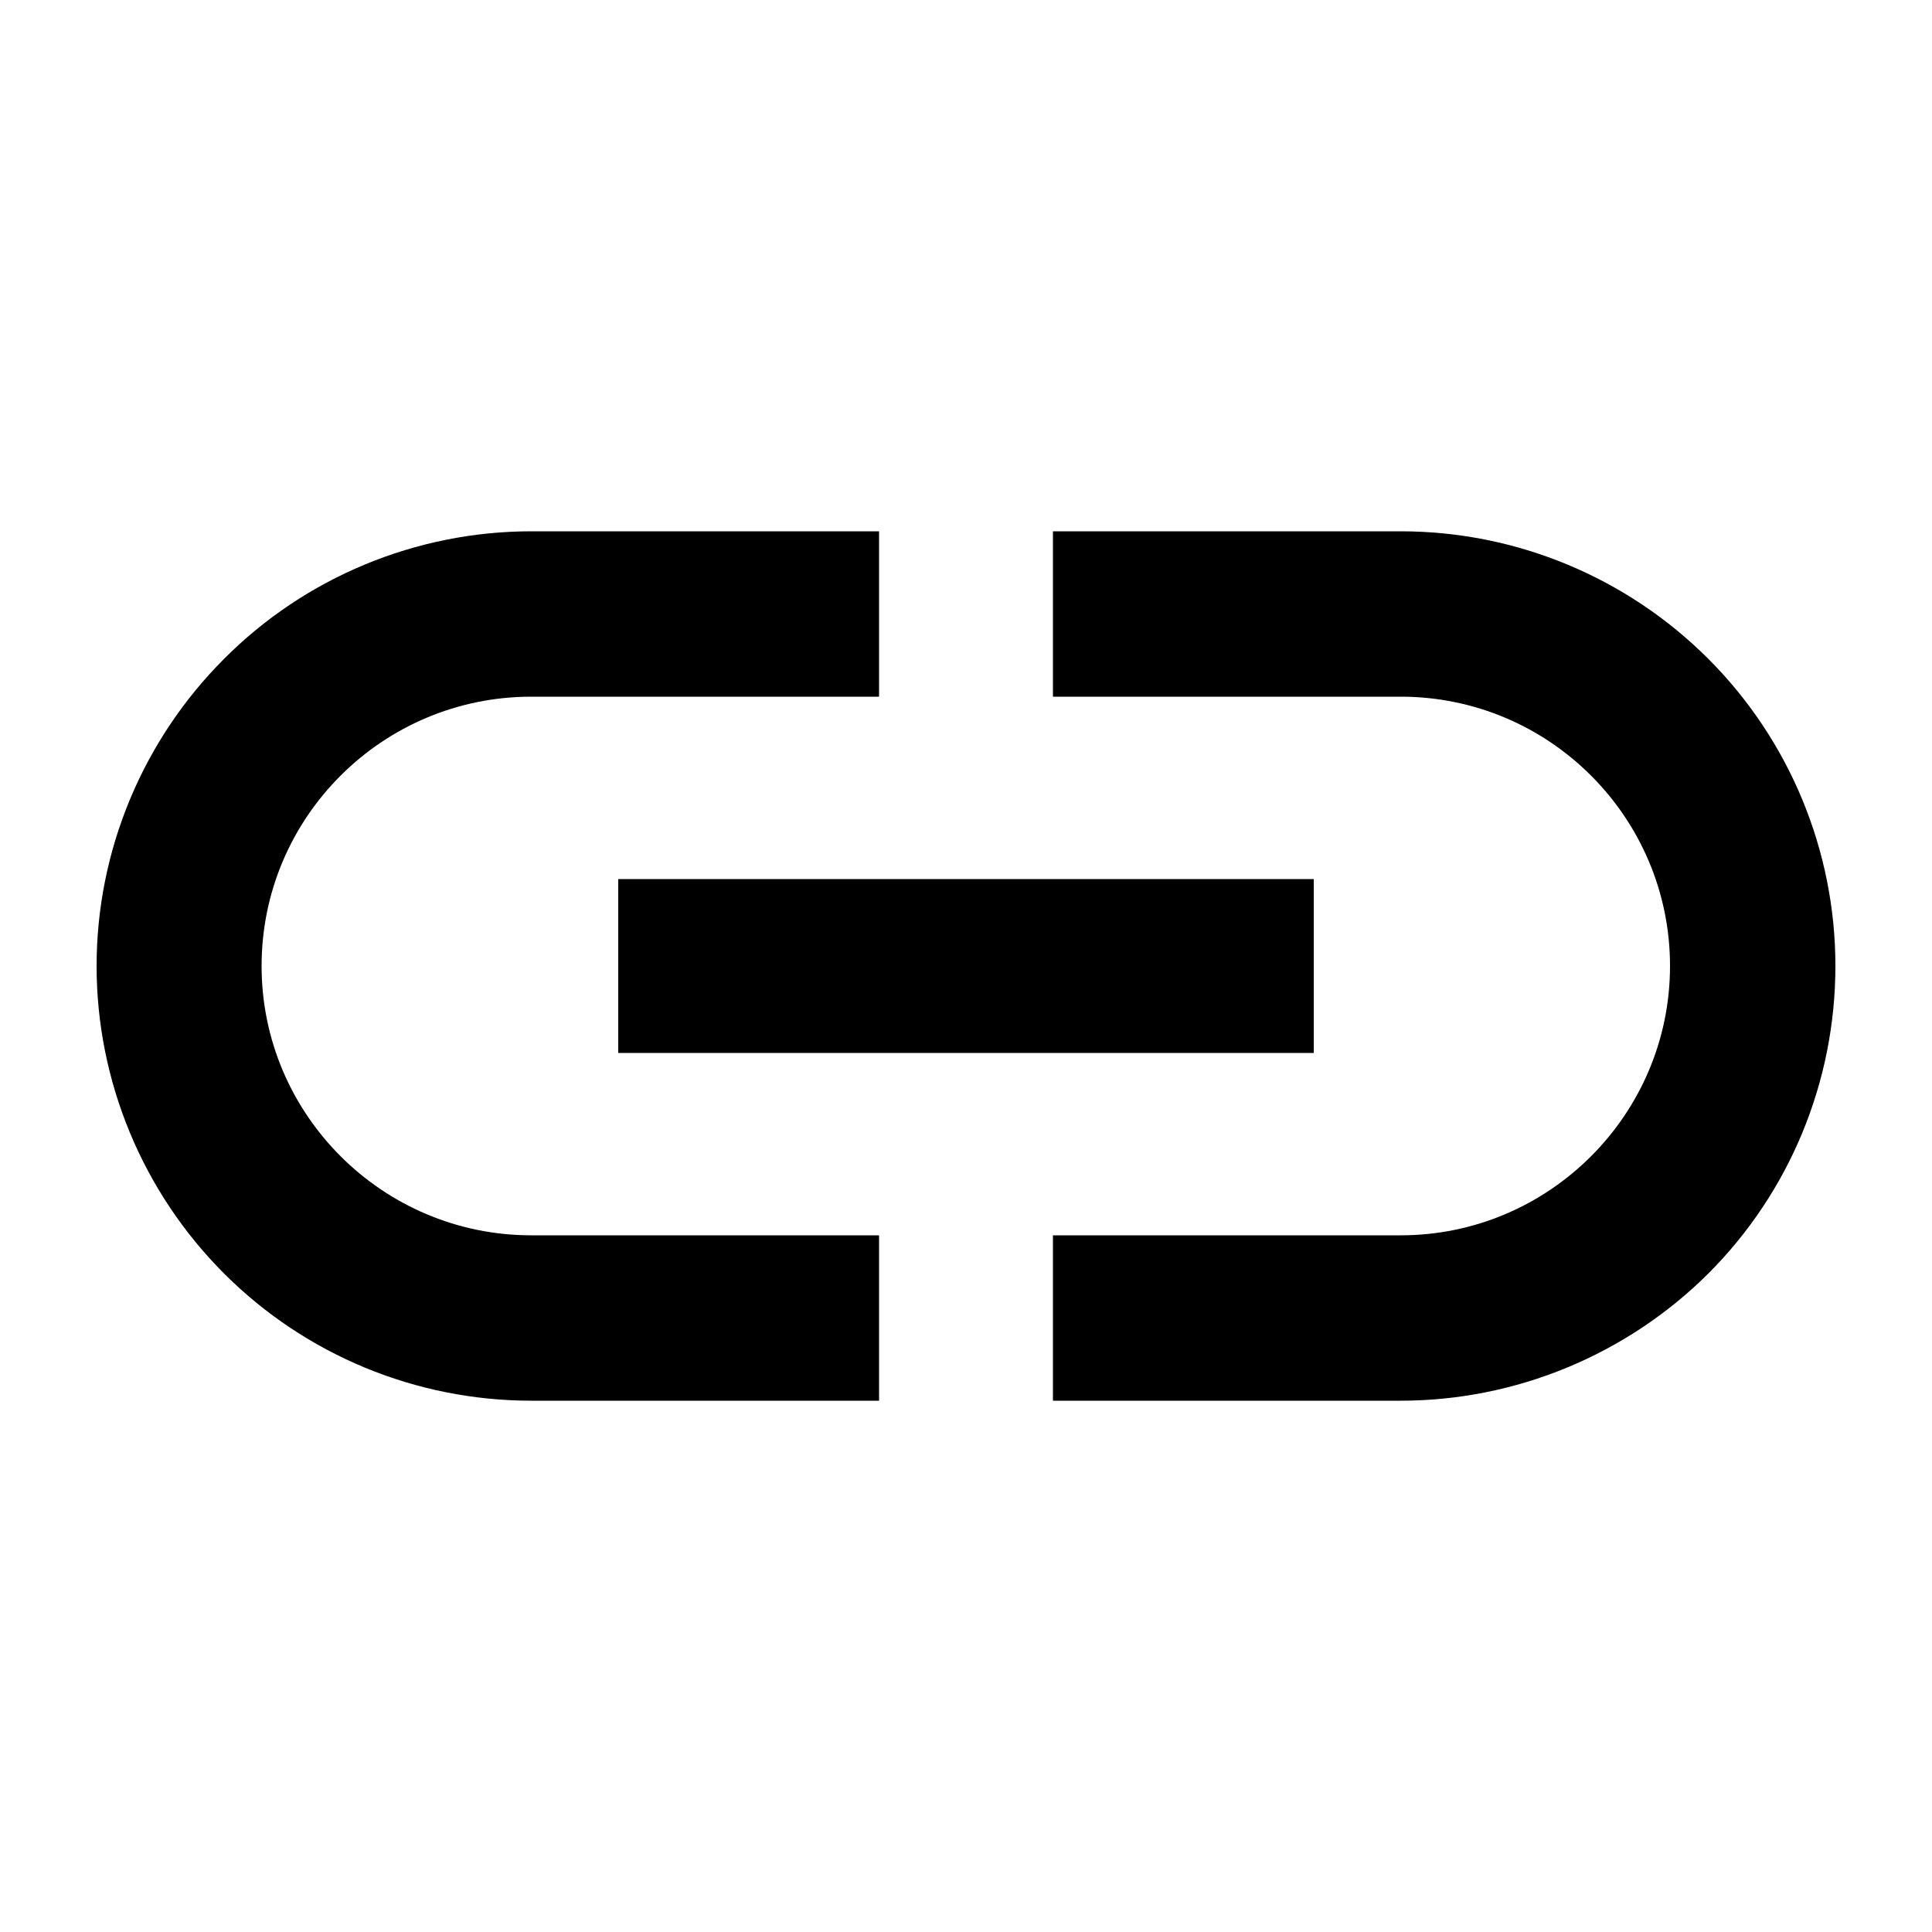 <svg xmlns="http://www.w3.org/2000/svg" width="500" height="500" viewBox="0 0 500 500">
  <path id="content" d="M67.7,250c0-38.5,31.3-69.7,69.8-69.7h90v-42.8h-90c-29.8,0-58.5,11.9-79.5,33-21.1,21.1-33,49.7-33,79.5s11.9,58.5,33,79.6c21.1,21.1,49.7,32.9,79.5,32.9h90v-42.8h-90c-38.5,0-69.8-31.3-69.8-69.7ZM160,272.5h180v-45h-180v45ZM362.5,137.5h-90v42.8h90c38.5,0,69.7,31.3,69.7,69.7s-31.3,69.7-69.7,69.7h-90v42.8h90c29.8,0,58.5-11.9,79.6-32.9,21.1-21.1,32.9-49.7,32.9-79.6s-11.9-58.5-32.9-79.5c-21.1-21.1-49.7-33-79.6-33Z"/>
</svg>